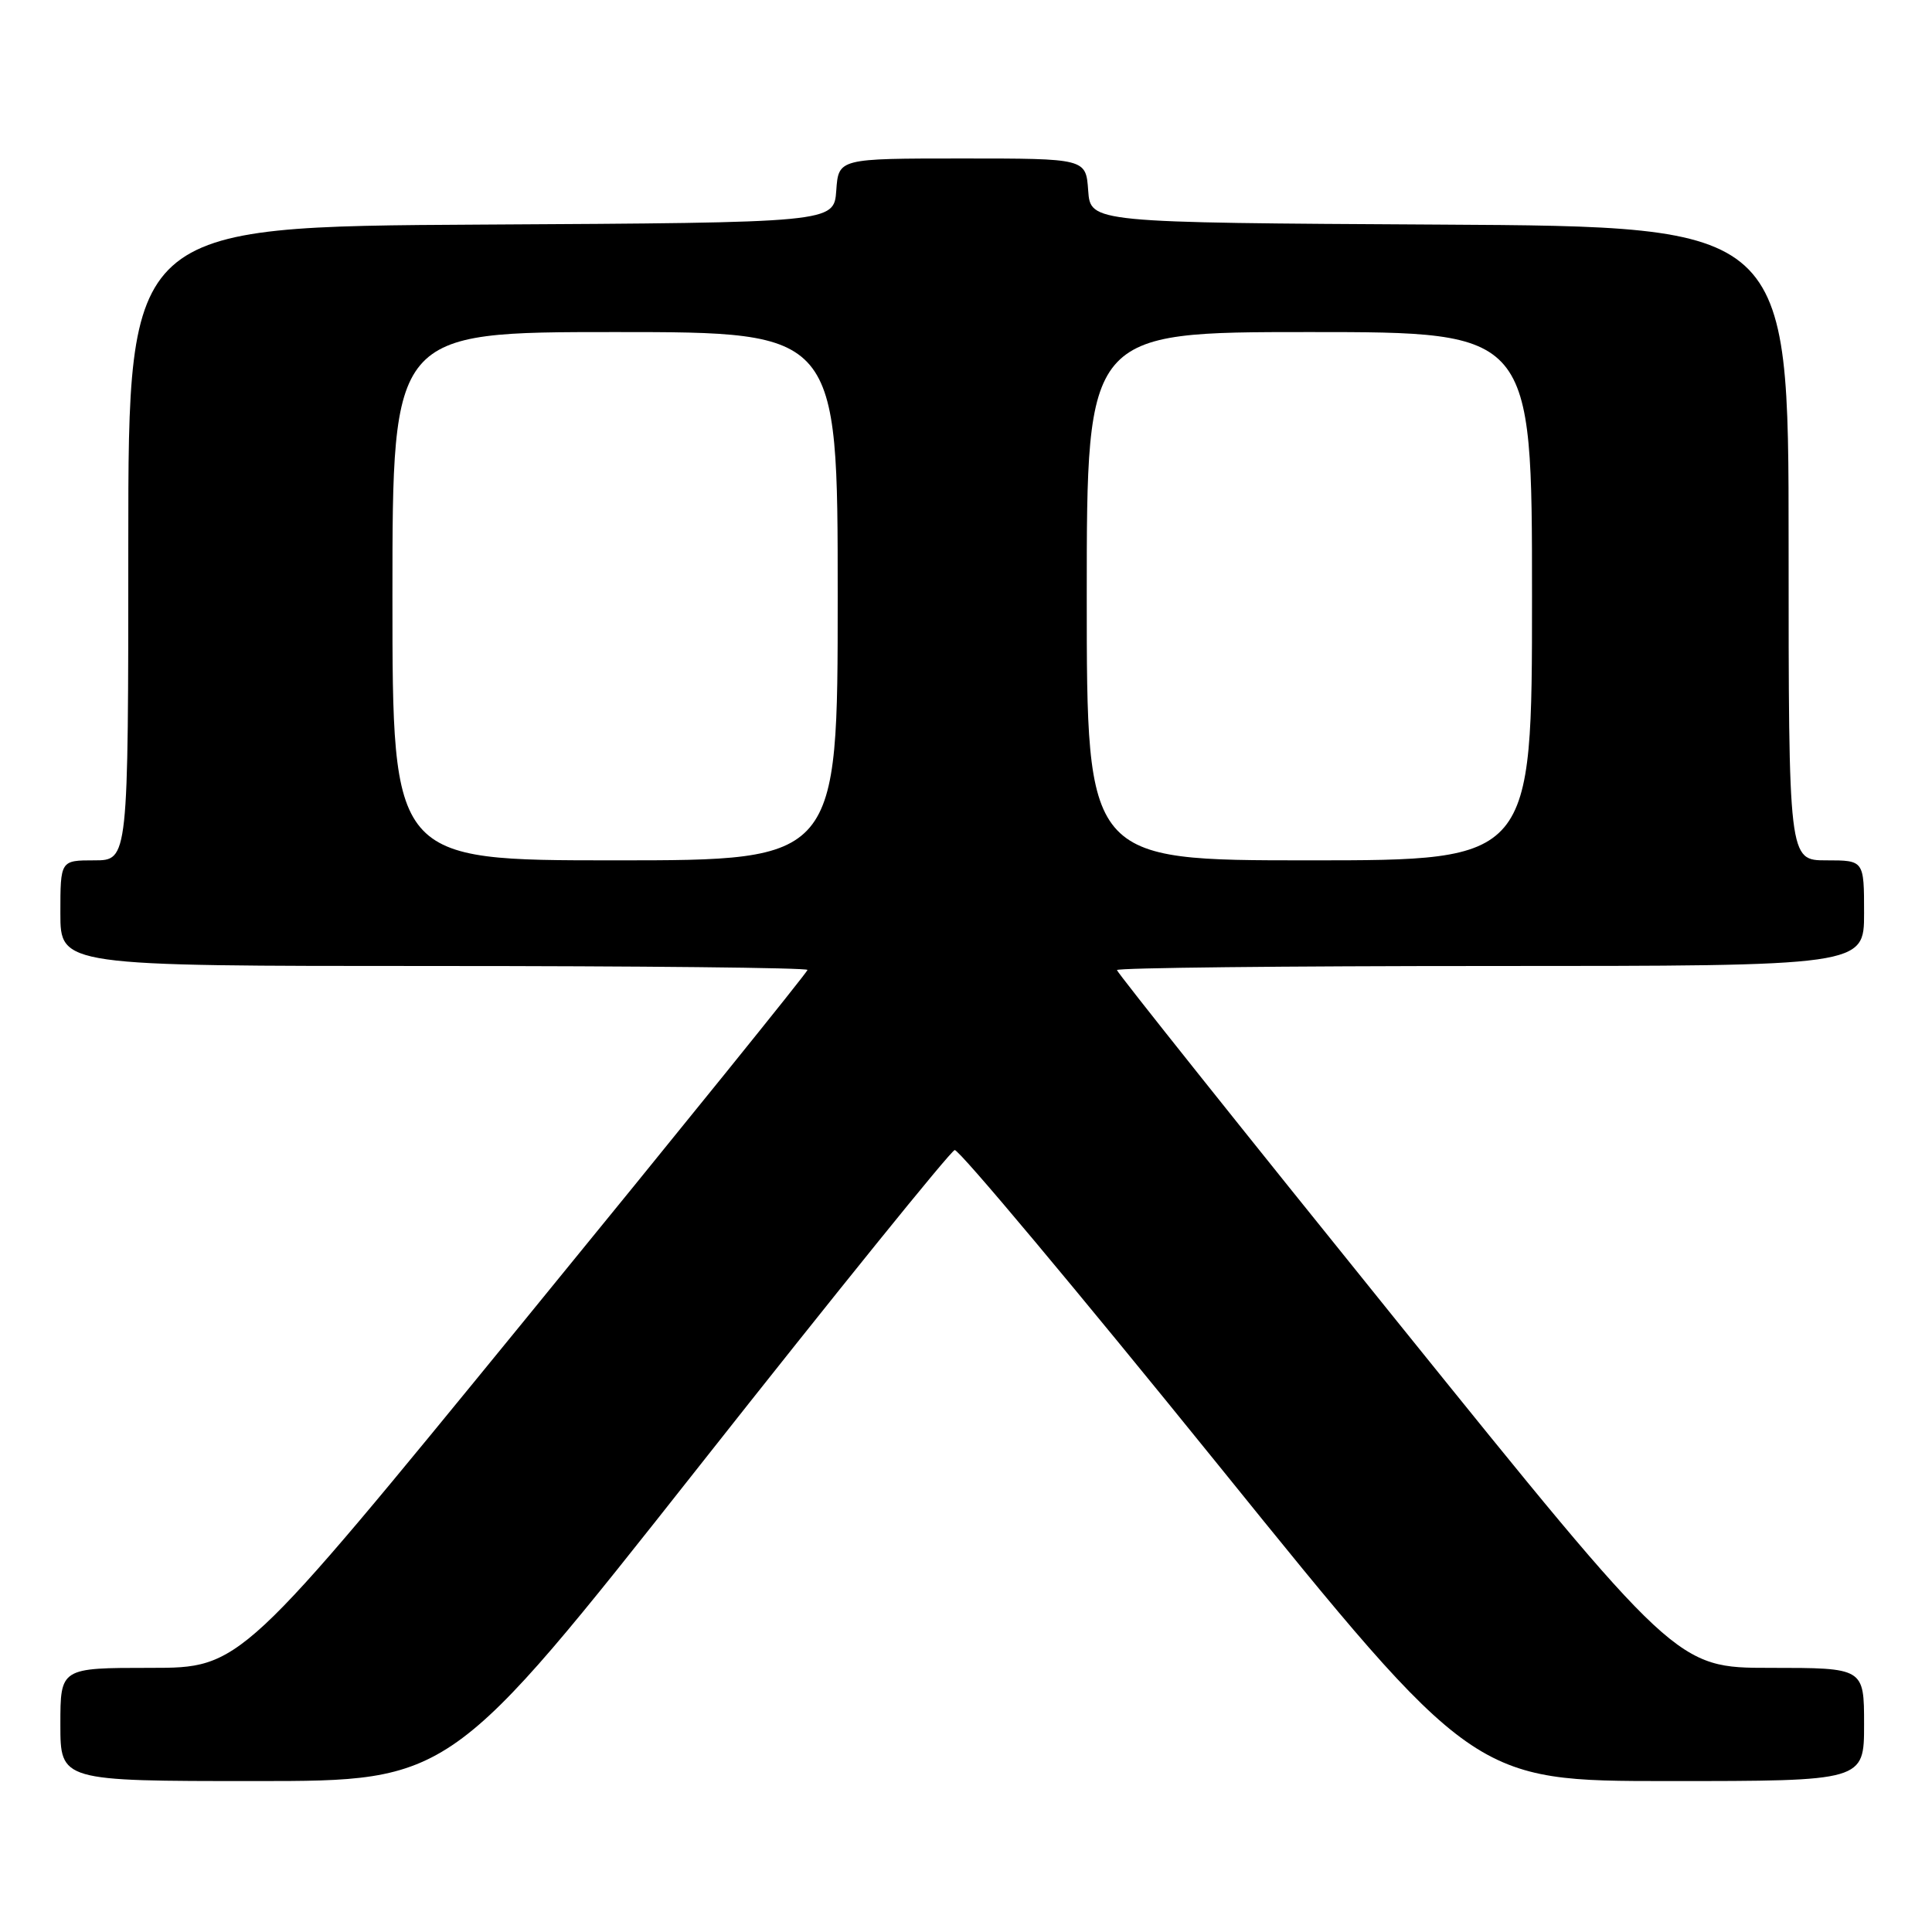 <?xml version="1.0" encoding="UTF-8" standalone="no"?>
<!DOCTYPE svg PUBLIC "-//W3C//DTD SVG 1.1//EN" "http://www.w3.org/Graphics/SVG/1.1/DTD/svg11.dtd" >
<svg xmlns="http://www.w3.org/2000/svg" xmlns:xlink="http://www.w3.org/1999/xlink" version="1.1" viewBox="0 0 256 256">
 <g >
 <path fill="currentColor"
d=" M 92.61 194.32 C 110.70 171.39 125.95 152.52 126.50 152.39 C 127.05 152.26 142.75 171.02 161.39 194.07 C 195.28 236.00 195.28 236.00 221.14 236.00 C 247.00 236.00 247.00 236.00 247.00 228.50 C 247.00 221.00 247.00 221.00 234.58 221.00 C 222.15 221.00 222.15 221.00 185.08 175.04 C 164.68 149.76 148.00 128.84 148.00 128.54 C 148.00 128.24 170.27 128.00 197.50 128.00 C 247.00 128.00 247.00 128.00 247.00 121.00 C 247.00 114.00 247.00 114.00 242.00 114.00 C 237.00 114.00 237.00 114.00 237.00 72.01 C 237.00 30.02 237.00 30.02 190.75 29.76 C 144.50 29.50 144.50 29.50 144.19 25.25 C 143.89 21.00 143.89 21.00 127.50 21.00 C 111.11 21.00 111.11 21.00 110.81 25.25 C 110.50 29.50 110.50 29.50 63.75 29.76 C 17.00 30.02 17.00 30.02 17.00 72.01 C 17.00 114.00 17.00 114.00 12.50 114.00 C 8.00 114.00 8.00 114.00 8.00 121.00 C 8.00 128.00 8.00 128.00 57.50 128.00 C 84.73 128.00 107.00 128.23 107.00 128.52 C 107.00 128.81 90.10 149.73 69.44 175.02 C 31.88 221.00 31.88 221.00 19.94 221.00 C 8.00 221.00 8.00 221.00 8.00 228.50 C 8.00 236.00 8.00 236.00 33.86 236.00 C 59.71 236.00 59.71 236.00 92.61 194.32 Z  M 52.00 79.00 C 52.00 44.00 52.00 44.00 81.50 44.00 C 111.00 44.00 111.00 44.00 111.00 79.00 C 111.00 114.00 111.00 114.00 81.50 114.00 C 52.00 114.00 52.00 114.00 52.00 79.00 Z  M 144.00 79.00 C 144.00 44.00 144.00 44.00 173.50 44.00 C 203.00 44.00 203.00 44.00 203.00 79.00 C 203.00 114.00 203.00 114.00 173.50 114.00 C 144.00 114.00 144.00 114.00 144.00 79.00 Z "/>
</g>
</svg>